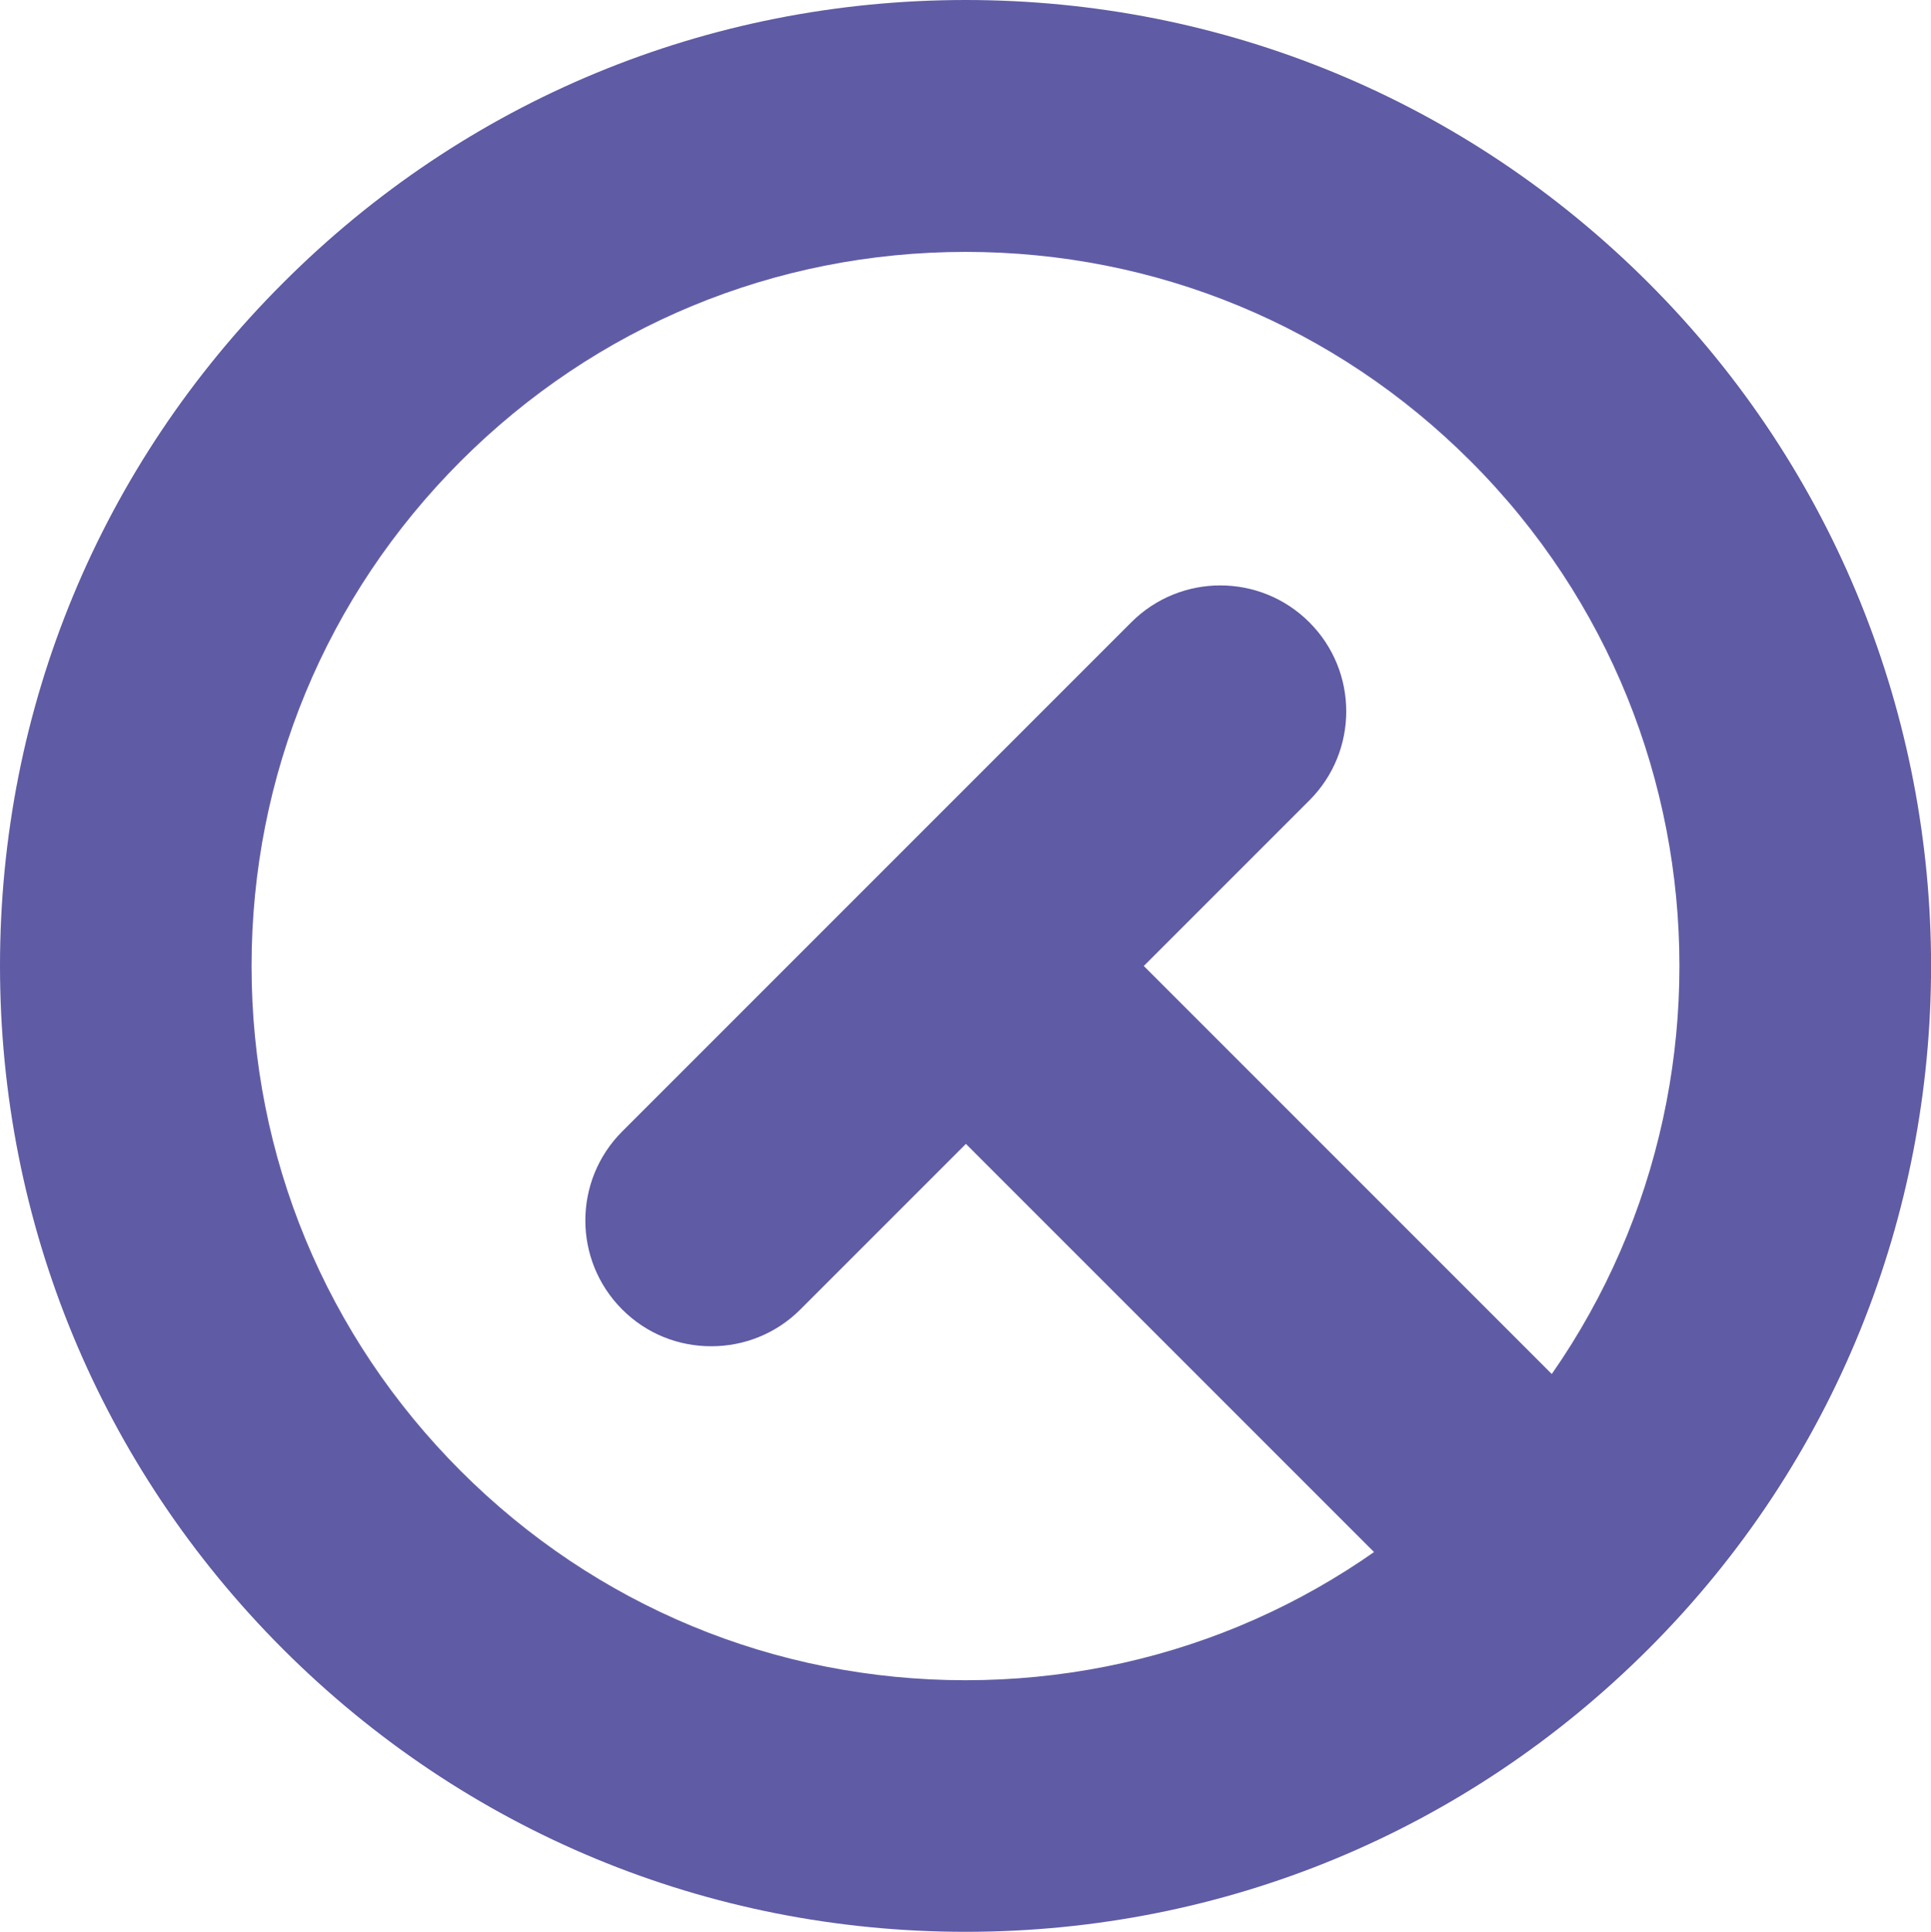 <?xml version="1.0" encoding="UTF-8"?>
<svg id="Layer_2" data-name="Layer 2" xmlns="http://www.w3.org/2000/svg" viewBox="0 0 65.17 65.19">
  <defs>
    <style>
      .cls-1 {
        fill: #5f5ba5;
      }
    </style>
  </defs>
  <g id="Layer_1-2" data-name="Layer 1">
    <g>
      <path class="cls-1" d="m32.59,65.19c-8.71,0-16.89-3.39-23.05-9.55C3.39,49.48,0,41.3,0,32.59S3.39,15.7,9.55,9.55C15.7,3.39,23.89,0,32.59,0s16.89,3.39,23.05,9.55c12.71,12.71,12.71,33.39,0,46.09-6.16,6.16-14.34,9.55-23.05,9.55Zm0-56.69c-6.44,0-12.49,2.51-17.04,7.06-4.55,4.55-7.06,10.6-7.06,17.04s2.51,12.49,7.06,17.04c4.55,4.55,10.6,7.06,17.04,7.06s12.49-2.51,17.04-7.06c9.4-9.4,9.4-24.69,0-34.08-4.55-4.55-10.6-7.06-17.04-7.06Z"/>
      <rect class="cls-1" x="38.96" y="28.1" width="8.49" height="30.21" transform="translate(-17.9 43.2) rotate(-45)"/>
      <path class="cls-1" d="m24,45.43c-1.09,0-2.17-.41-3-1.24-1.66-1.66-1.66-4.35,0-6.01l17.18-17.18c1.66-1.66,4.35-1.66,6.01,0,1.66,1.66,1.66,4.35,0,6.01l-17.18,17.18c-.83.83-1.92,1.24-3,1.24Z"/>
    </g>
  </g>
</svg>